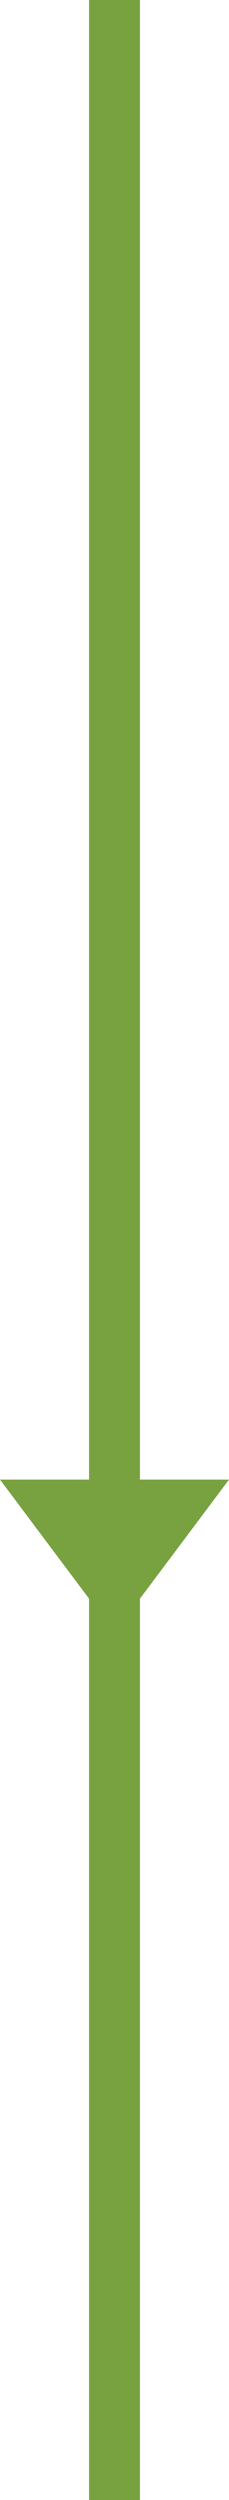 <?xml version="1.0" encoding="utf-8"?>
<!-- Generator: Adobe Illustrator 21.0.2, SVG Export Plug-In . SVG Version: 6.00 Build 0)  -->
<svg version="1.1" id="Layer_1" xmlns="http://www.w3.org/2000/svg" xmlns:xlink="http://www.w3.org/1999/xlink" x="0px" y="0px"
	 viewBox="0 0 9 98" style="enable-background:new 0 0 9 98;" xml:space="preserve">
<style type="text/css">
	.st0{fill:none;stroke:#78A140;stroke-width:2;stroke-miterlimit:10;}
	.st1{fill:#78A140;}
</style>
<line class="st0" x1="4.5" y1="0" x2="4.5" y2="98"/>
<polygon class="st1" points="4.5,64 0,58 9,58 "/>
</svg>
